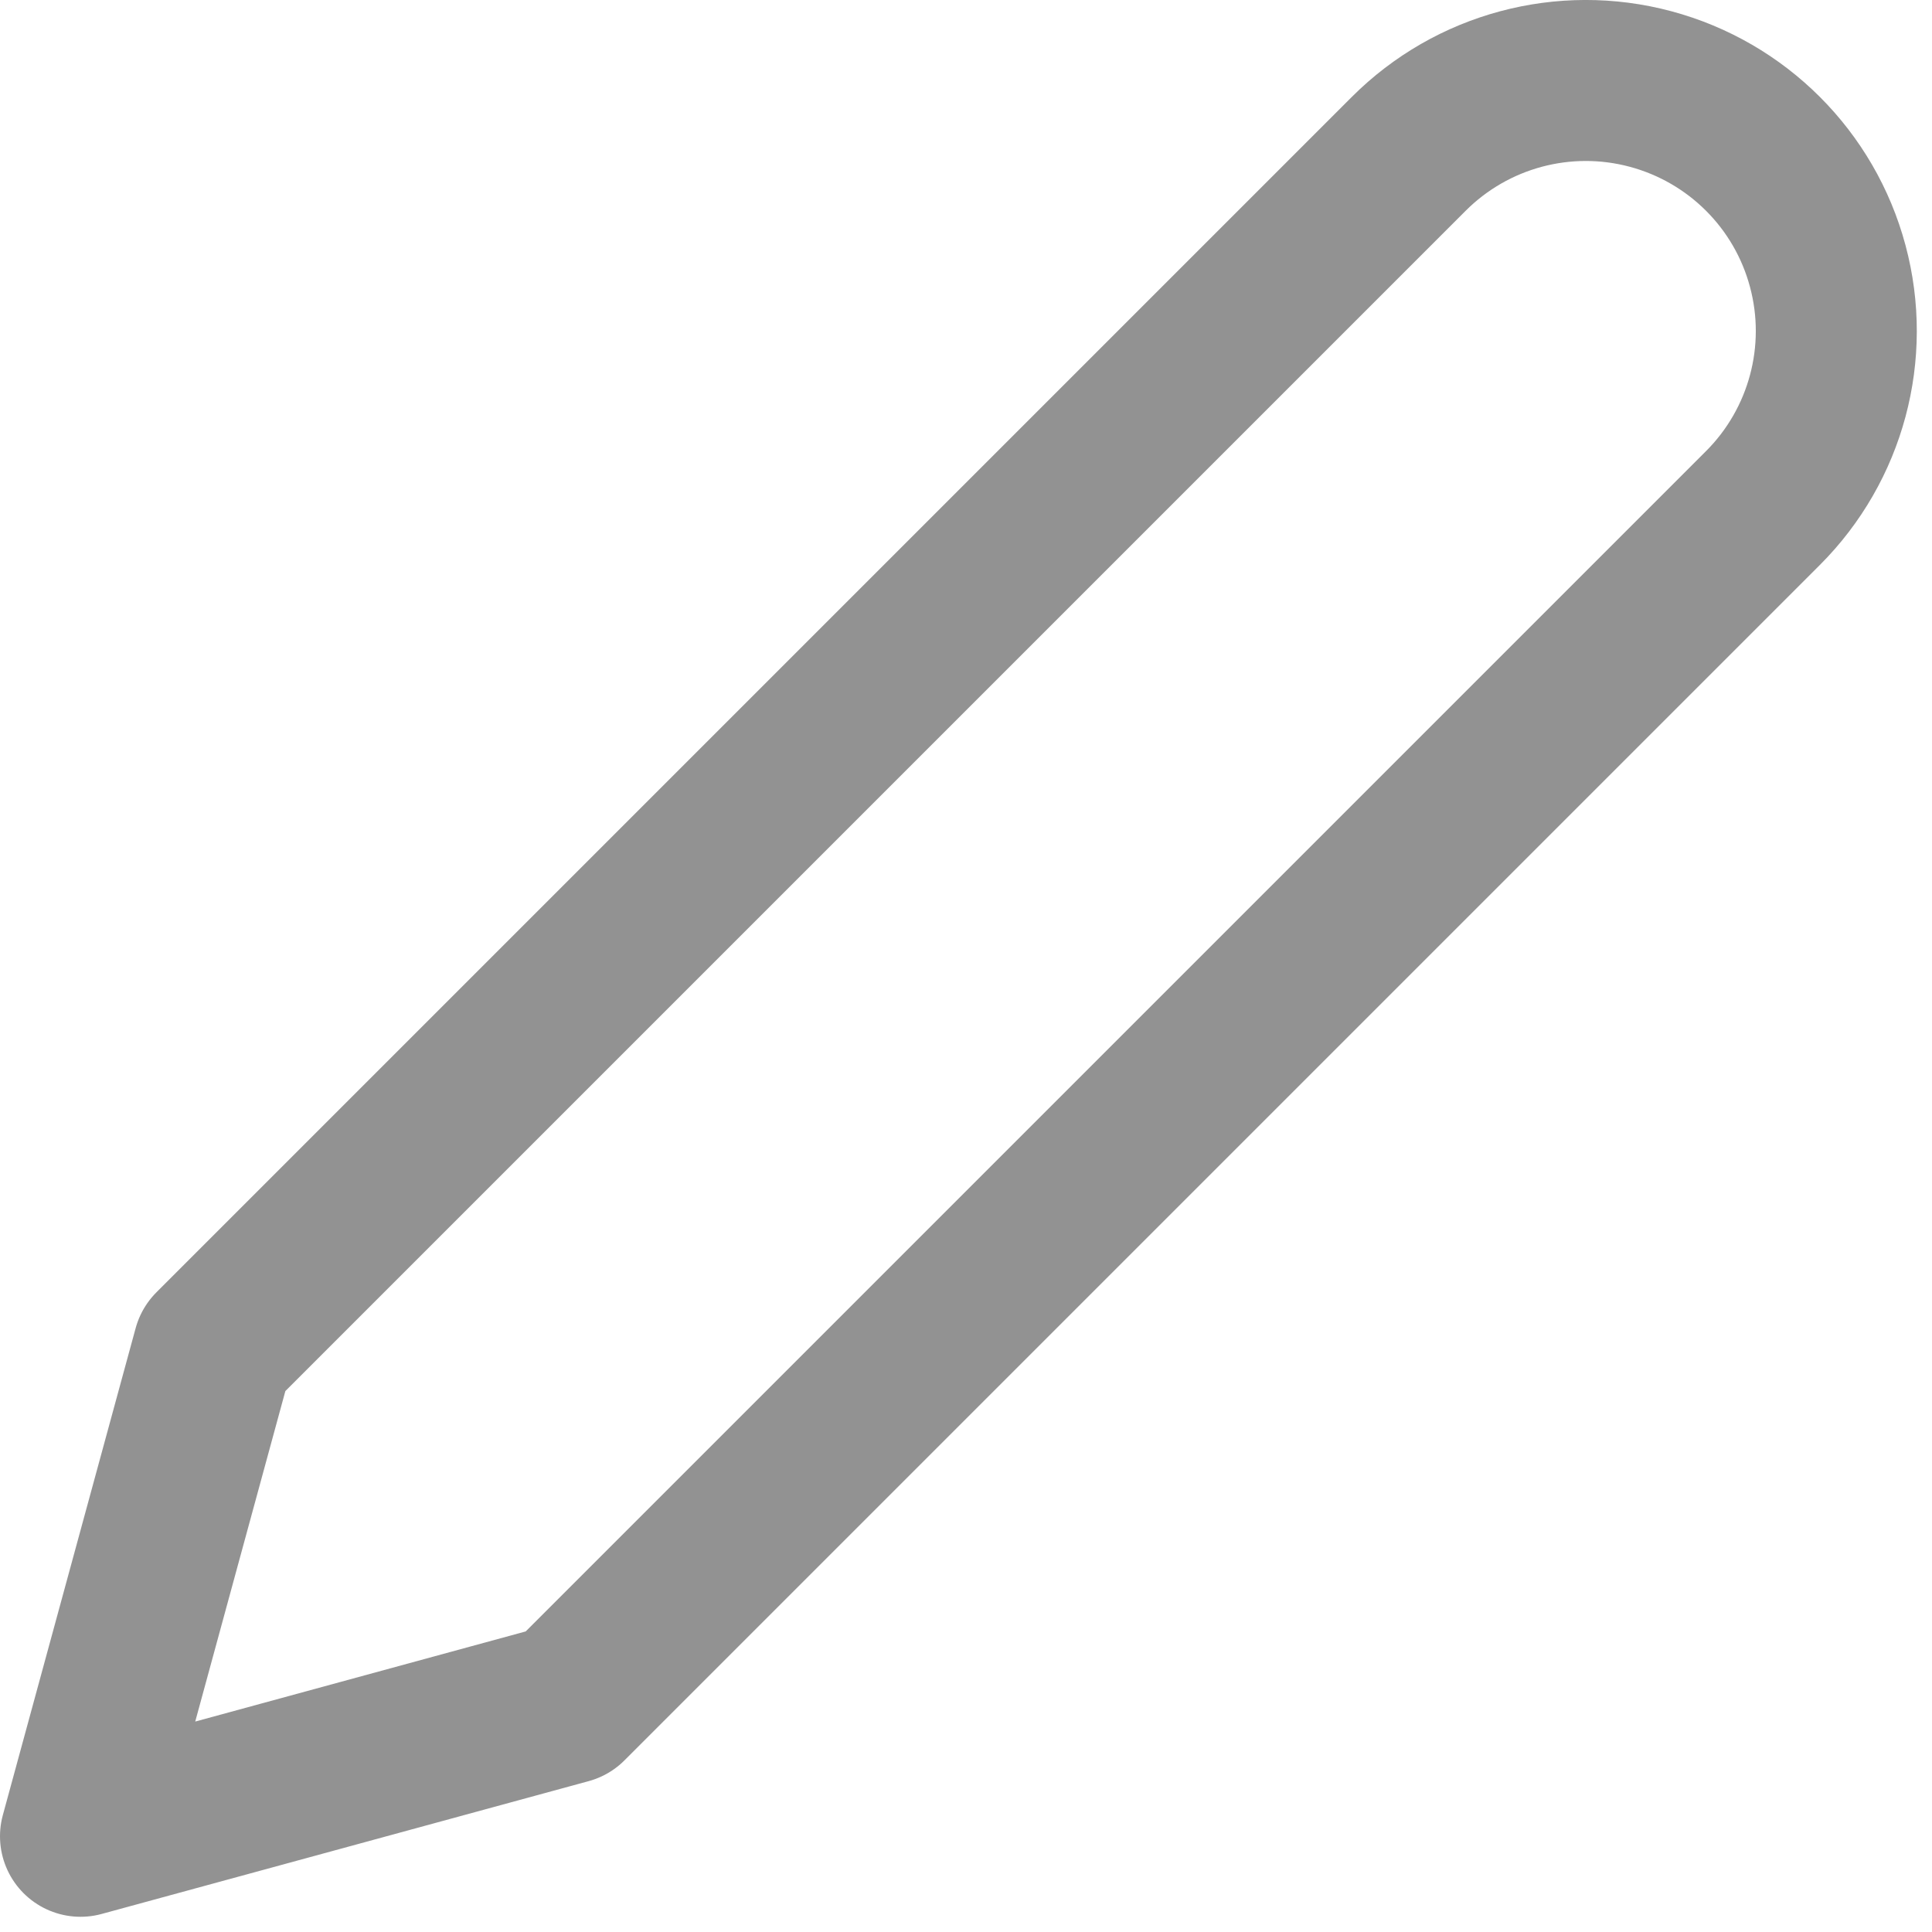 <?xml version="1.0" encoding="UTF-8"?>
<svg width="24px" height="24px" viewBox="0 0 24 24" version="1.1" xmlns="http://www.w3.org/2000/svg" xmlns:xlink="http://www.w3.org/1999/xlink">
    <title>Path 2</title>
    <g id="Page-1" stroke="none" stroke-width="1" fill="none" fill-rule="evenodd" stroke-linecap="round" stroke-linejoin="round">
        <g id="Başqasının-profili-Copy" transform="translate(-123, -960)" stroke="#929292" stroke-width="2">
            <g id="Group-63" transform="translate(110, 648)">
                <g id="Path-2" transform="translate(14, 313)">
                    <path d="M16.5,0.911 C17.286,0.125 18.432,-0.182 19.505,0.106 C20.579,0.394 21.418,1.232 21.705,2.306 C21.993,3.38 21.686,4.525 20.9,5.311 L6.05,20.161 L-2.84217094e-14,21.811 L1.65,15.761 L16.5,0.911 Z" id="Path"></path>
                </g>
            </g>
        </g>
    </g>
</svg>